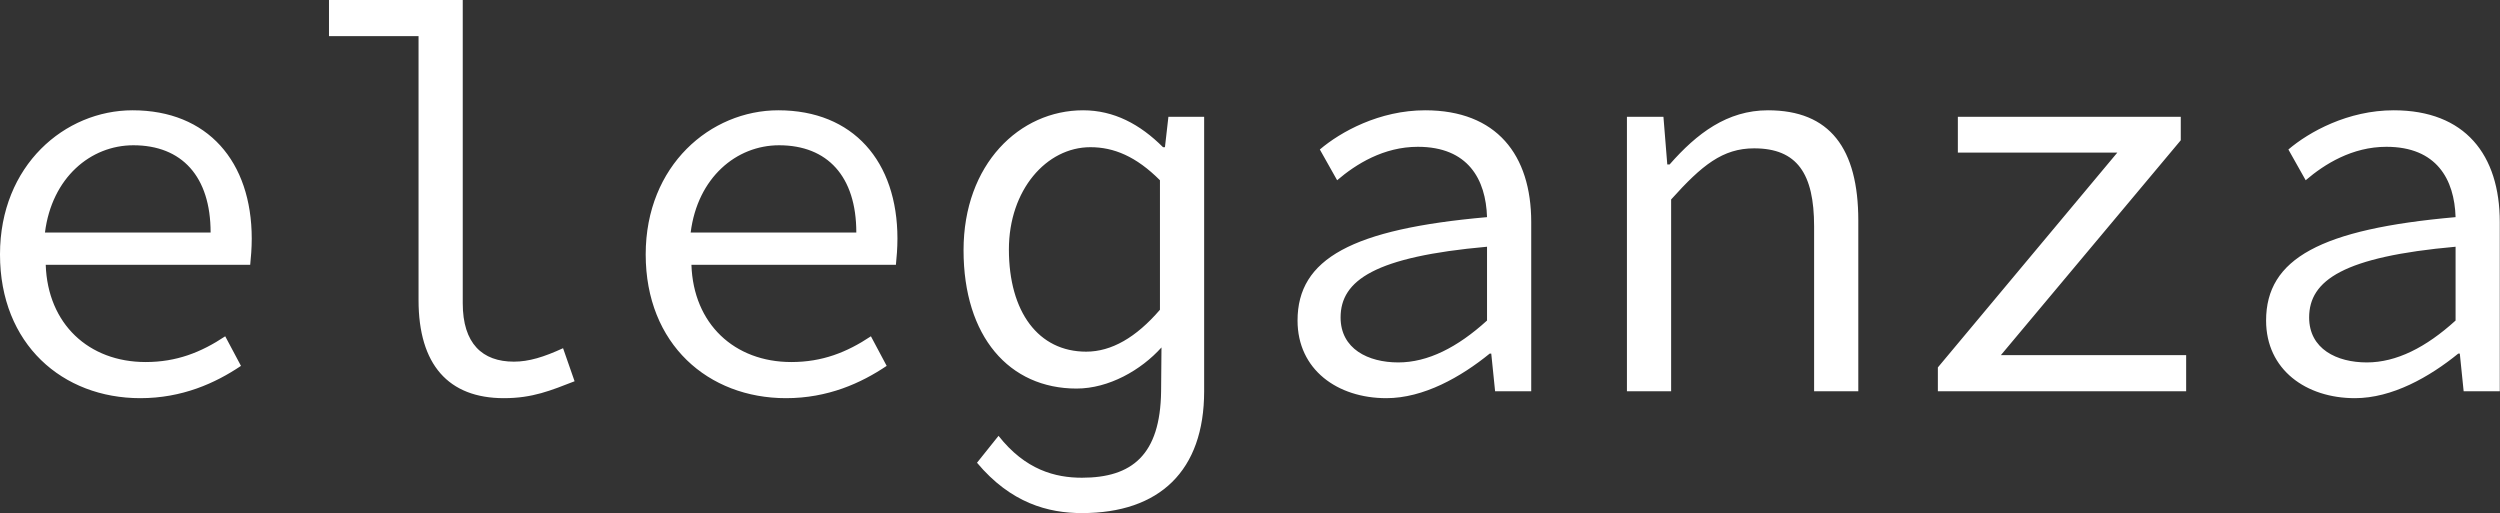 <svg data-v-423bf9ae="" xmlns="http://www.w3.org/2000/svg" viewBox="0 0 292.315 60" class="font"><rect x="0" y="0" width="292.315" height="60" fill="#333333" stroke="none"/><!----><!----><!----><g data-v-423bf9ae="" id="72d2db44-5968-48a9-a724-e9d003cb71db" fill="white" transform="matrix(4.494,0,0,4.494,-4.36,-16.18)"><path d="M4.62 13.96C5.71 13.96 6.57 13.57 7.24 13.12L6.83 12.35C6.20 12.77 5.56 13.02 4.76 13.02C3.28 13.02 2.21 12.03 2.16 10.49L7.48 10.49C7.50 10.30 7.52 10.05 7.52 9.81C7.52 7.80 6.37 6.47 4.42 6.47C2.66 6.47 0.97 7.90 0.97 10.22C0.97 12.56 2.60 13.96 4.62 13.96ZM2.14 9.65C2.32 8.22 3.33 7.38 4.44 7.38C5.70 7.38 6.45 8.19 6.45 9.65ZM14.08 13.96C14.83 13.96 15.30 13.76 15.92 13.52L15.62 12.66C15.12 12.89 14.73 13.01 14.34 13.01C13.52 13.01 13.01 12.54 13.01 11.49L13.01 3.60L9.53 3.60L9.53 4.54L11.86 4.54L11.86 11.41C11.86 13.09 12.64 13.96 14.08 13.96ZM21.42 13.96C22.51 13.96 23.37 13.57 24.04 13.12L23.63 12.35C23.00 12.77 22.36 13.02 21.56 13.02C20.08 13.02 19.01 12.03 18.96 10.49L24.28 10.49C24.30 10.30 24.32 10.05 24.32 9.81C24.32 7.80 23.17 6.47 21.22 6.47C19.46 6.47 17.77 7.90 17.77 10.22C17.77 12.56 19.40 13.96 21.42 13.96ZM18.94 9.65C19.12 8.22 20.13 7.38 21.24 7.38C22.50 7.38 23.25 8.19 23.25 9.65ZM29.12 16.95C31.14 16.95 32.30 15.85 32.30 13.78L32.30 6.64L31.37 6.64L31.28 7.43L31.23 7.43C30.63 6.83 29.95 6.47 29.15 6.47C27.50 6.47 26.04 7.87 26.04 10.11C26.04 12.36 27.23 13.71 28.98 13.71C29.82 13.71 30.66 13.23 31.19 12.64L31.18 13.78C31.16 15.44 30.42 16.03 29.12 16.03C28.43 16.03 27.65 15.83 26.95 14.94L26.39 15.64C27.27 16.69 28.24 16.95 29.12 16.95ZM29.23 12.75C27.99 12.75 27.22 11.72 27.22 10.09C27.22 8.54 28.20 7.43 29.34 7.43C29.95 7.43 30.53 7.67 31.15 8.29L31.15 11.66C30.53 12.38 29.89 12.75 29.23 12.75ZM37.04 13.96C38.01 13.96 38.98 13.41 39.73 12.80L39.77 12.80L39.87 13.78L40.81 13.78L40.81 9.38C40.81 7.63 39.91 6.47 38.05 6.47C36.86 6.47 35.85 7.03 35.31 7.49L35.76 8.29C36.25 7.87 36.97 7.42 37.86 7.42C39.17 7.42 39.63 8.27 39.66 9.25C36.15 9.56 34.73 10.33 34.73 11.94C34.73 13.22 35.77 13.96 37.04 13.96ZM37.35 13.03C36.57 13.03 35.85 12.68 35.85 11.86C35.85 10.89 36.75 10.28 39.66 10.02L39.66 11.94C38.89 12.64 38.12 13.03 37.35 13.03ZM43.30 13.78L44.45 13.78L44.45 8.79C45.25 7.90 45.79 7.46 46.61 7.46C47.73 7.46 48.17 8.12 48.17 9.49L48.17 13.78L49.32 13.78L49.32 9.34C49.32 7.46 48.58 6.47 46.97 6.47C45.91 6.47 45.12 7.07 44.41 7.88L44.35 7.88L44.25 6.64L43.30 6.64ZM51.39 13.78L57.85 13.78L57.85 12.84L53.03 12.84L57.71 7.25L57.71 6.64L51.91 6.64L51.91 7.57L56.06 7.57L51.39 13.16ZM62.24 13.96C63.21 13.96 64.18 13.41 64.93 12.80L64.97 12.80L65.07 13.78L66.01 13.78L66.01 9.38C66.01 7.63 65.11 6.47 63.25 6.47C62.06 6.47 61.05 7.03 60.51 7.49L60.96 8.29C61.45 7.87 62.17 7.42 63.06 7.42C64.37 7.42 64.83 8.27 64.86 9.25C61.35 9.56 59.93 10.33 59.93 11.94C59.93 13.22 60.97 13.96 62.24 13.96ZM62.55 13.03C61.77 13.03 61.05 12.68 61.05 11.86C61.05 10.89 61.95 10.28 64.86 10.02L64.86 11.94C64.09 12.64 63.32 13.03 62.55 13.03Z"></path></g><!----><!----></svg>